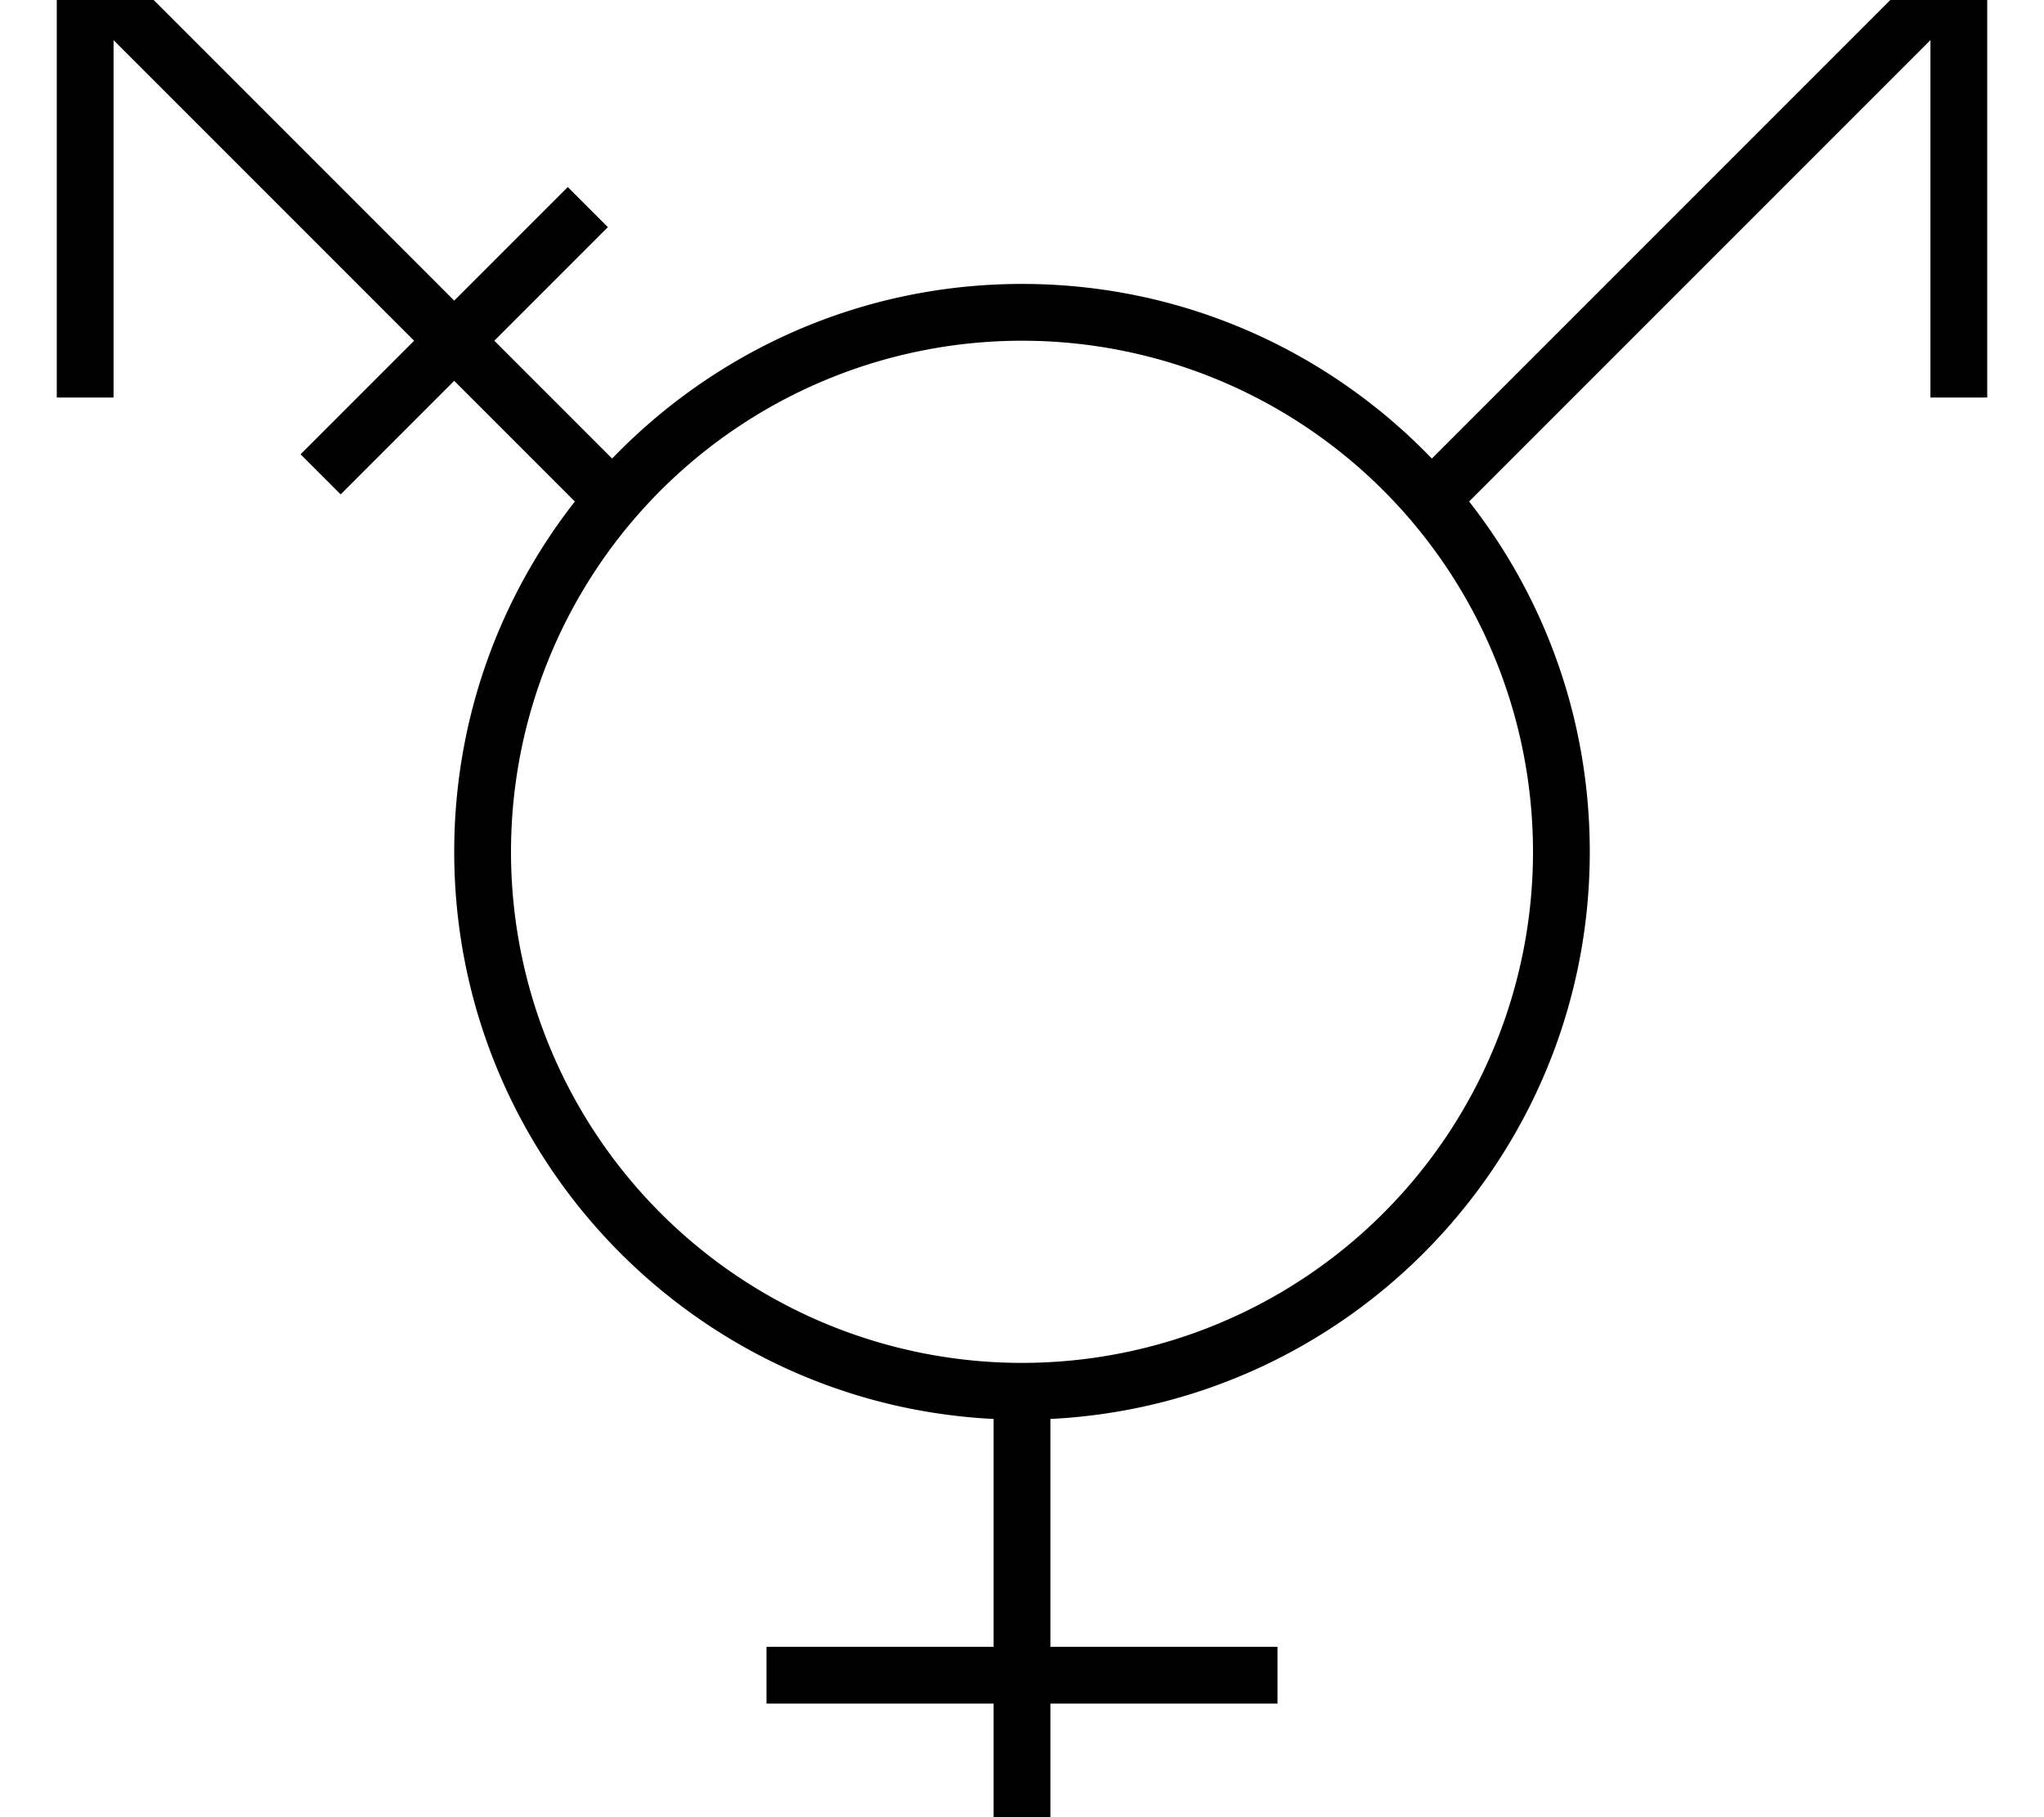 <svg xmlns="http://www.w3.org/2000/svg" viewBox="0 0 576 512"><!--! Font Awesome Pro 7.0.0 by @fontawesome - https://fontawesome.com License - https://fontawesome.com/license (Commercial License) Copyright 2025 Fonticons, Inc. --><path fill="currentColor" d="M136-16l8 0 0 16-100.7 0 84.7 84.7c21-21 31.7-31.7 32-32L171.3 64c-.3 .3-11 11-32 32l33.2 33.2C201.7 98.9 242.6 80 288 80s86.3 18.9 115.5 49.2l129.2-129.2-100.7 0 0-16 128 0 0 128-16 0 0-100.7-130 130c21.3 27.2 34 61.4 34 98.7 0 85.7-67.4 155.6-152 159.8l0 64.2 64 0 0 16-64 0 0 64-16 0 0-64-64 0 0-16 64 0 0-64.2c-84.6-4.2-152-74.1-152-159.8 0-37.2 12.7-71.5 34-98.7l-34-34c-21 21-31.7 31.7-32 32L84.7 128c.3-.3 11-11 32-32L32 11.3 32 112 16 112 16-16 136-16zM288 384a144 144 0 1 0 0-288 144 144 0 1 0 0 288z"/></svg>
